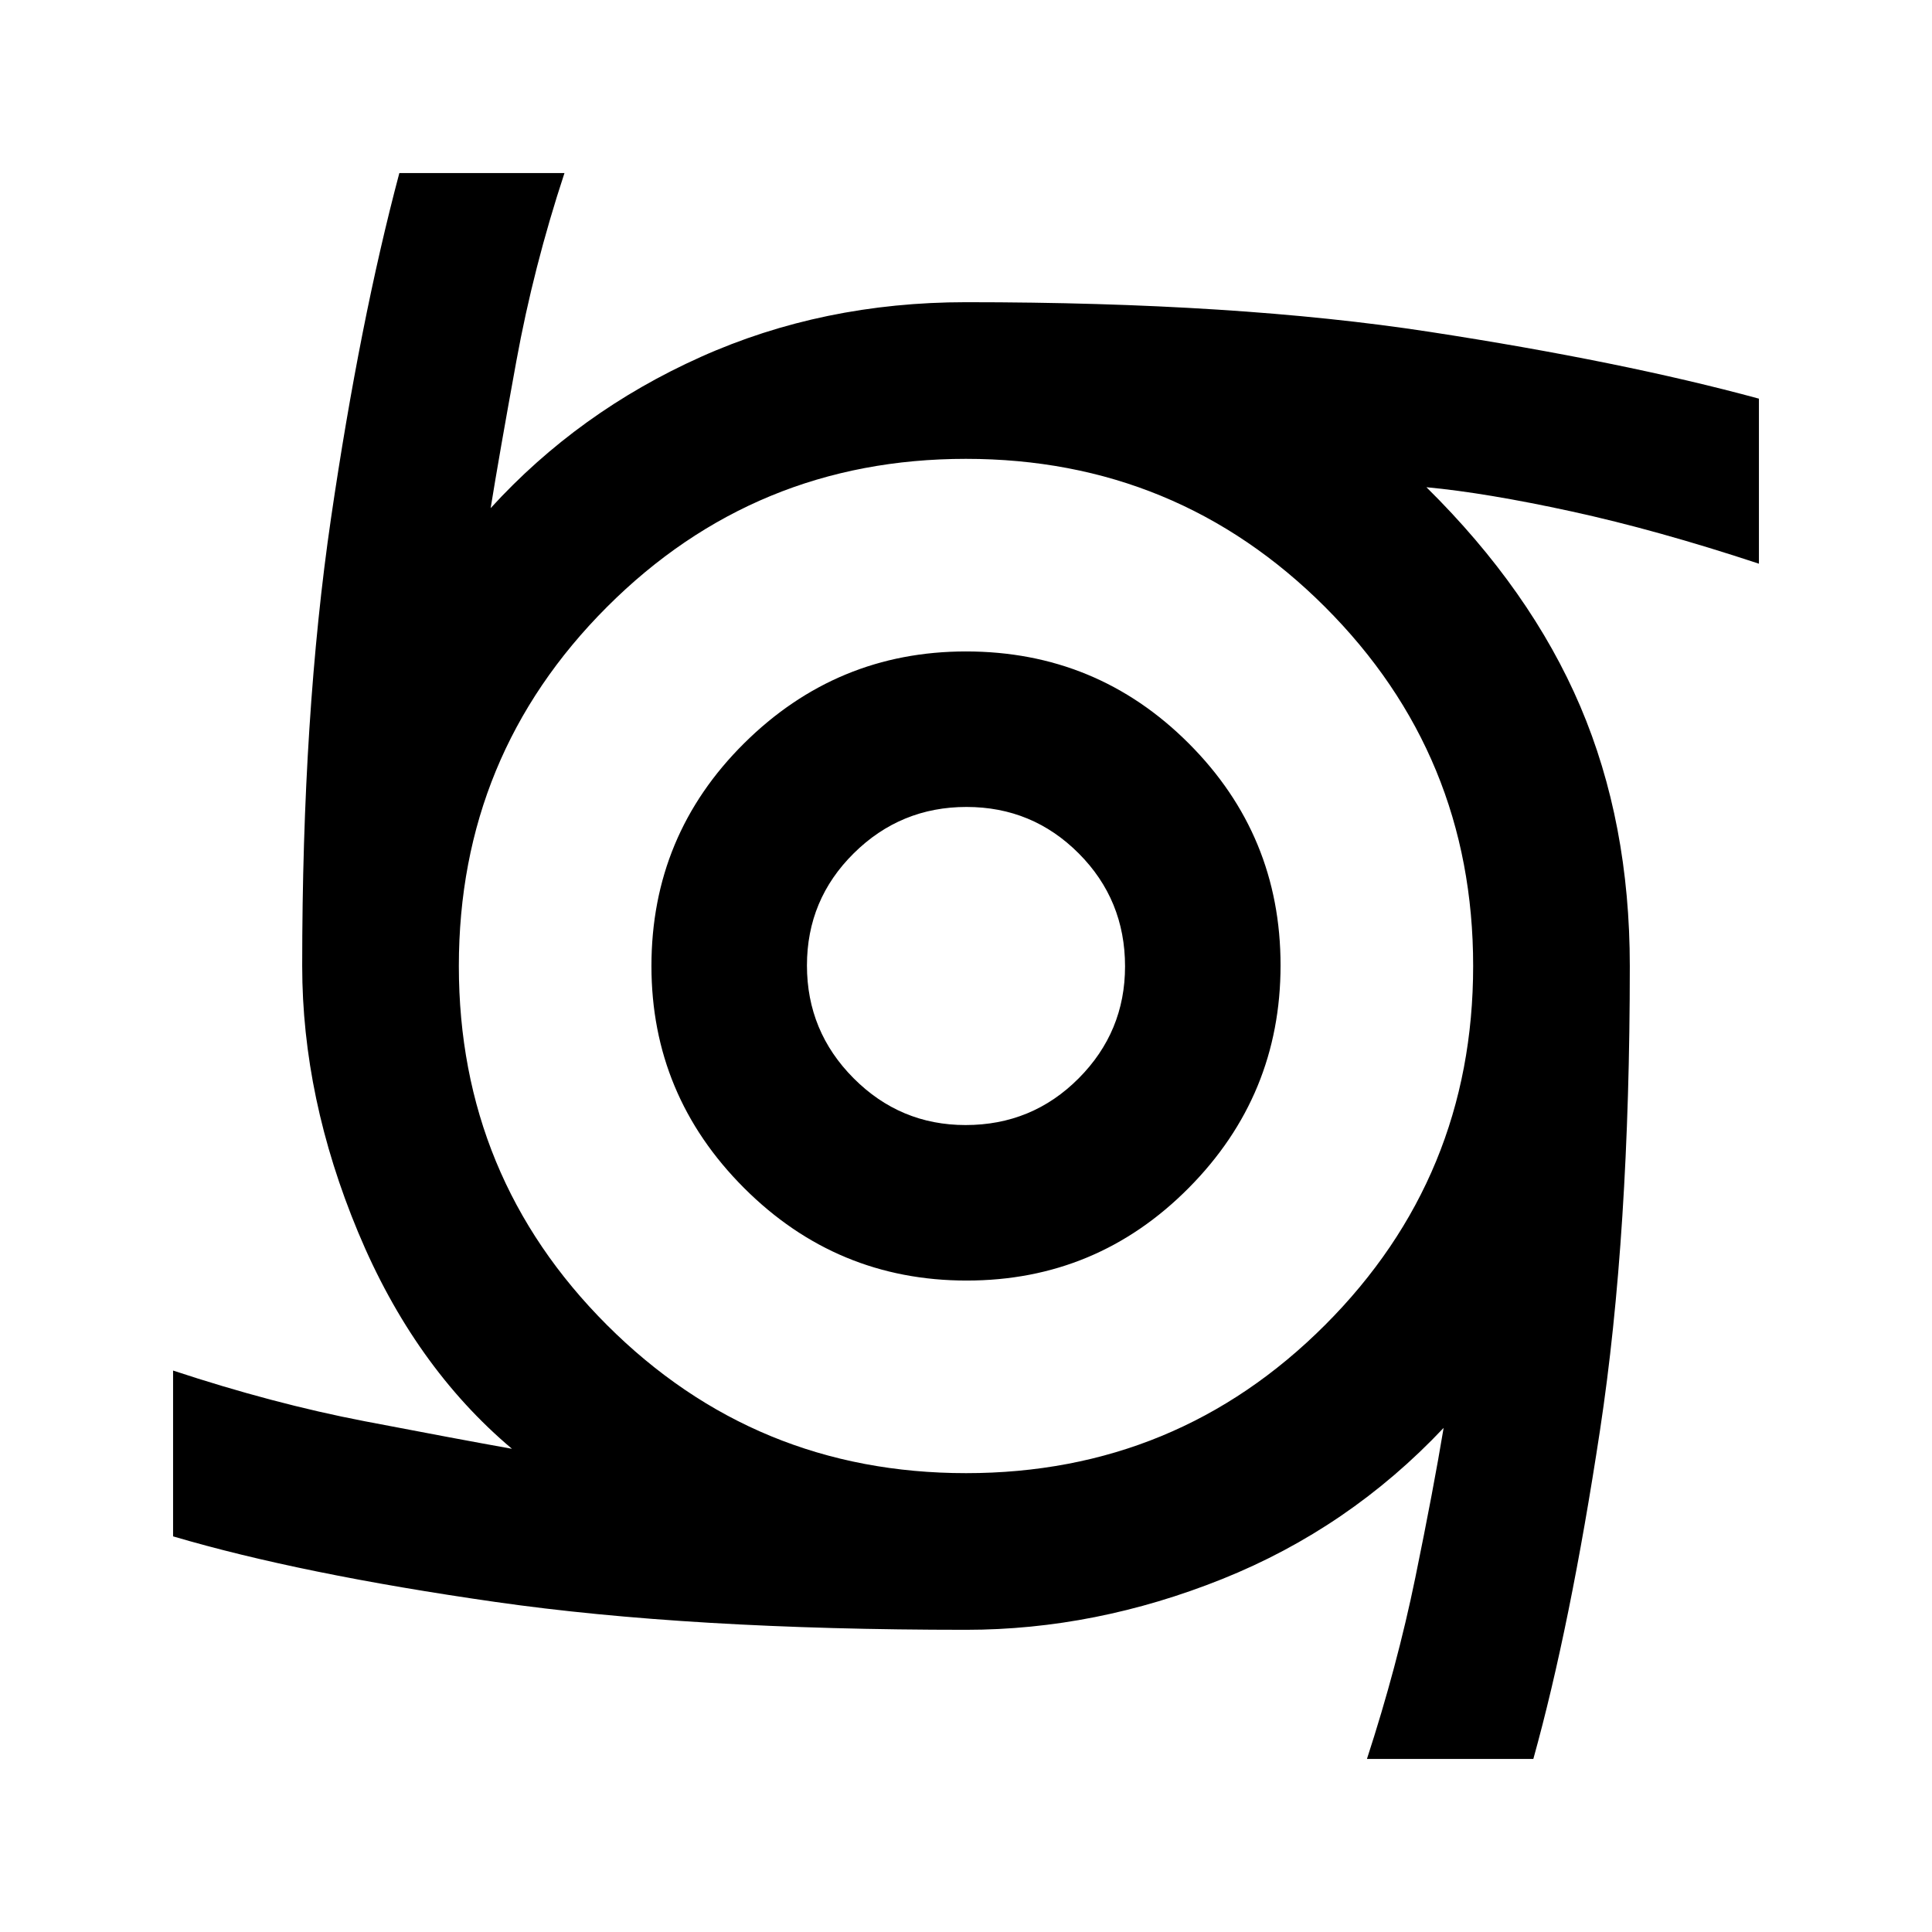 <svg xmlns="http://www.w3.org/2000/svg" height="40" viewBox="0 -960 960 960" width="40"><path d="M480.35-323.7q-64.65 0-110.65-46.02-46-46.03-46-110.26 0-64.98 46.02-110.65 46.03-45.67 110.26-45.67 64.98 0 110.65 45.65t45.67 110.3q0 64.65-45.65 110.65t-110.3 46Zm-.55-77.27q33.07 0 56.15-23.17t23.08-55.66q0-33.07-23.02-56.15-23.01-23.08-55.75-23.08-32.75 0-56.02 23.02-23.27 23.01-23.27 55.75 0 32.75 23.17 56.02 23.17 23.27 55.66 23.27ZM679.23-86q14.99-46.01 24.05-90.16 9.05-44.15 14.05-74.33-47.01 49.84-109.99 75.09-62.97 25.24-127.34 25.24-137.32 0-233.9-13.85-96.59-13.85-160.1-32.58v-82.39q49.78 16.45 95.14 25.17 45.37 8.71 73.25 13.71-48.71-41.03-76.47-107.68-27.76-66.65-27.76-132.22 0-124.94 14.34-222.65 14.34-97.71 33.93-171.35h82.05q-15.36 46.58-23.93 93.54-8.56 46.95-12.75 72.95 43.67-47.89 104.36-75.11 60.68-27.22 131.84-27.22 134.55 0 230.28 14.72 95.73 14.71 163.72 33.21v82.01q-50.54-16.7-93.13-25.98-42.59-9.27-72.09-12.02 51.82 51.15 76.44 108.85 24.62 57.71 24.62 129.05 0 133.23-14.81 230.72-14.8 97.5-33.12 163.28h-82.68ZM480.04-228q104.79 0 178.38-73.62Q732-375.24 732-480.04q0-104.79-73.62-178.38Q584.76-732 479.96-732q-104.79 0-178.38 73.62Q228-584.76 228-479.96q0 104.79 73.62 178.38Q375.24-228 480.04-228Z"/></svg>